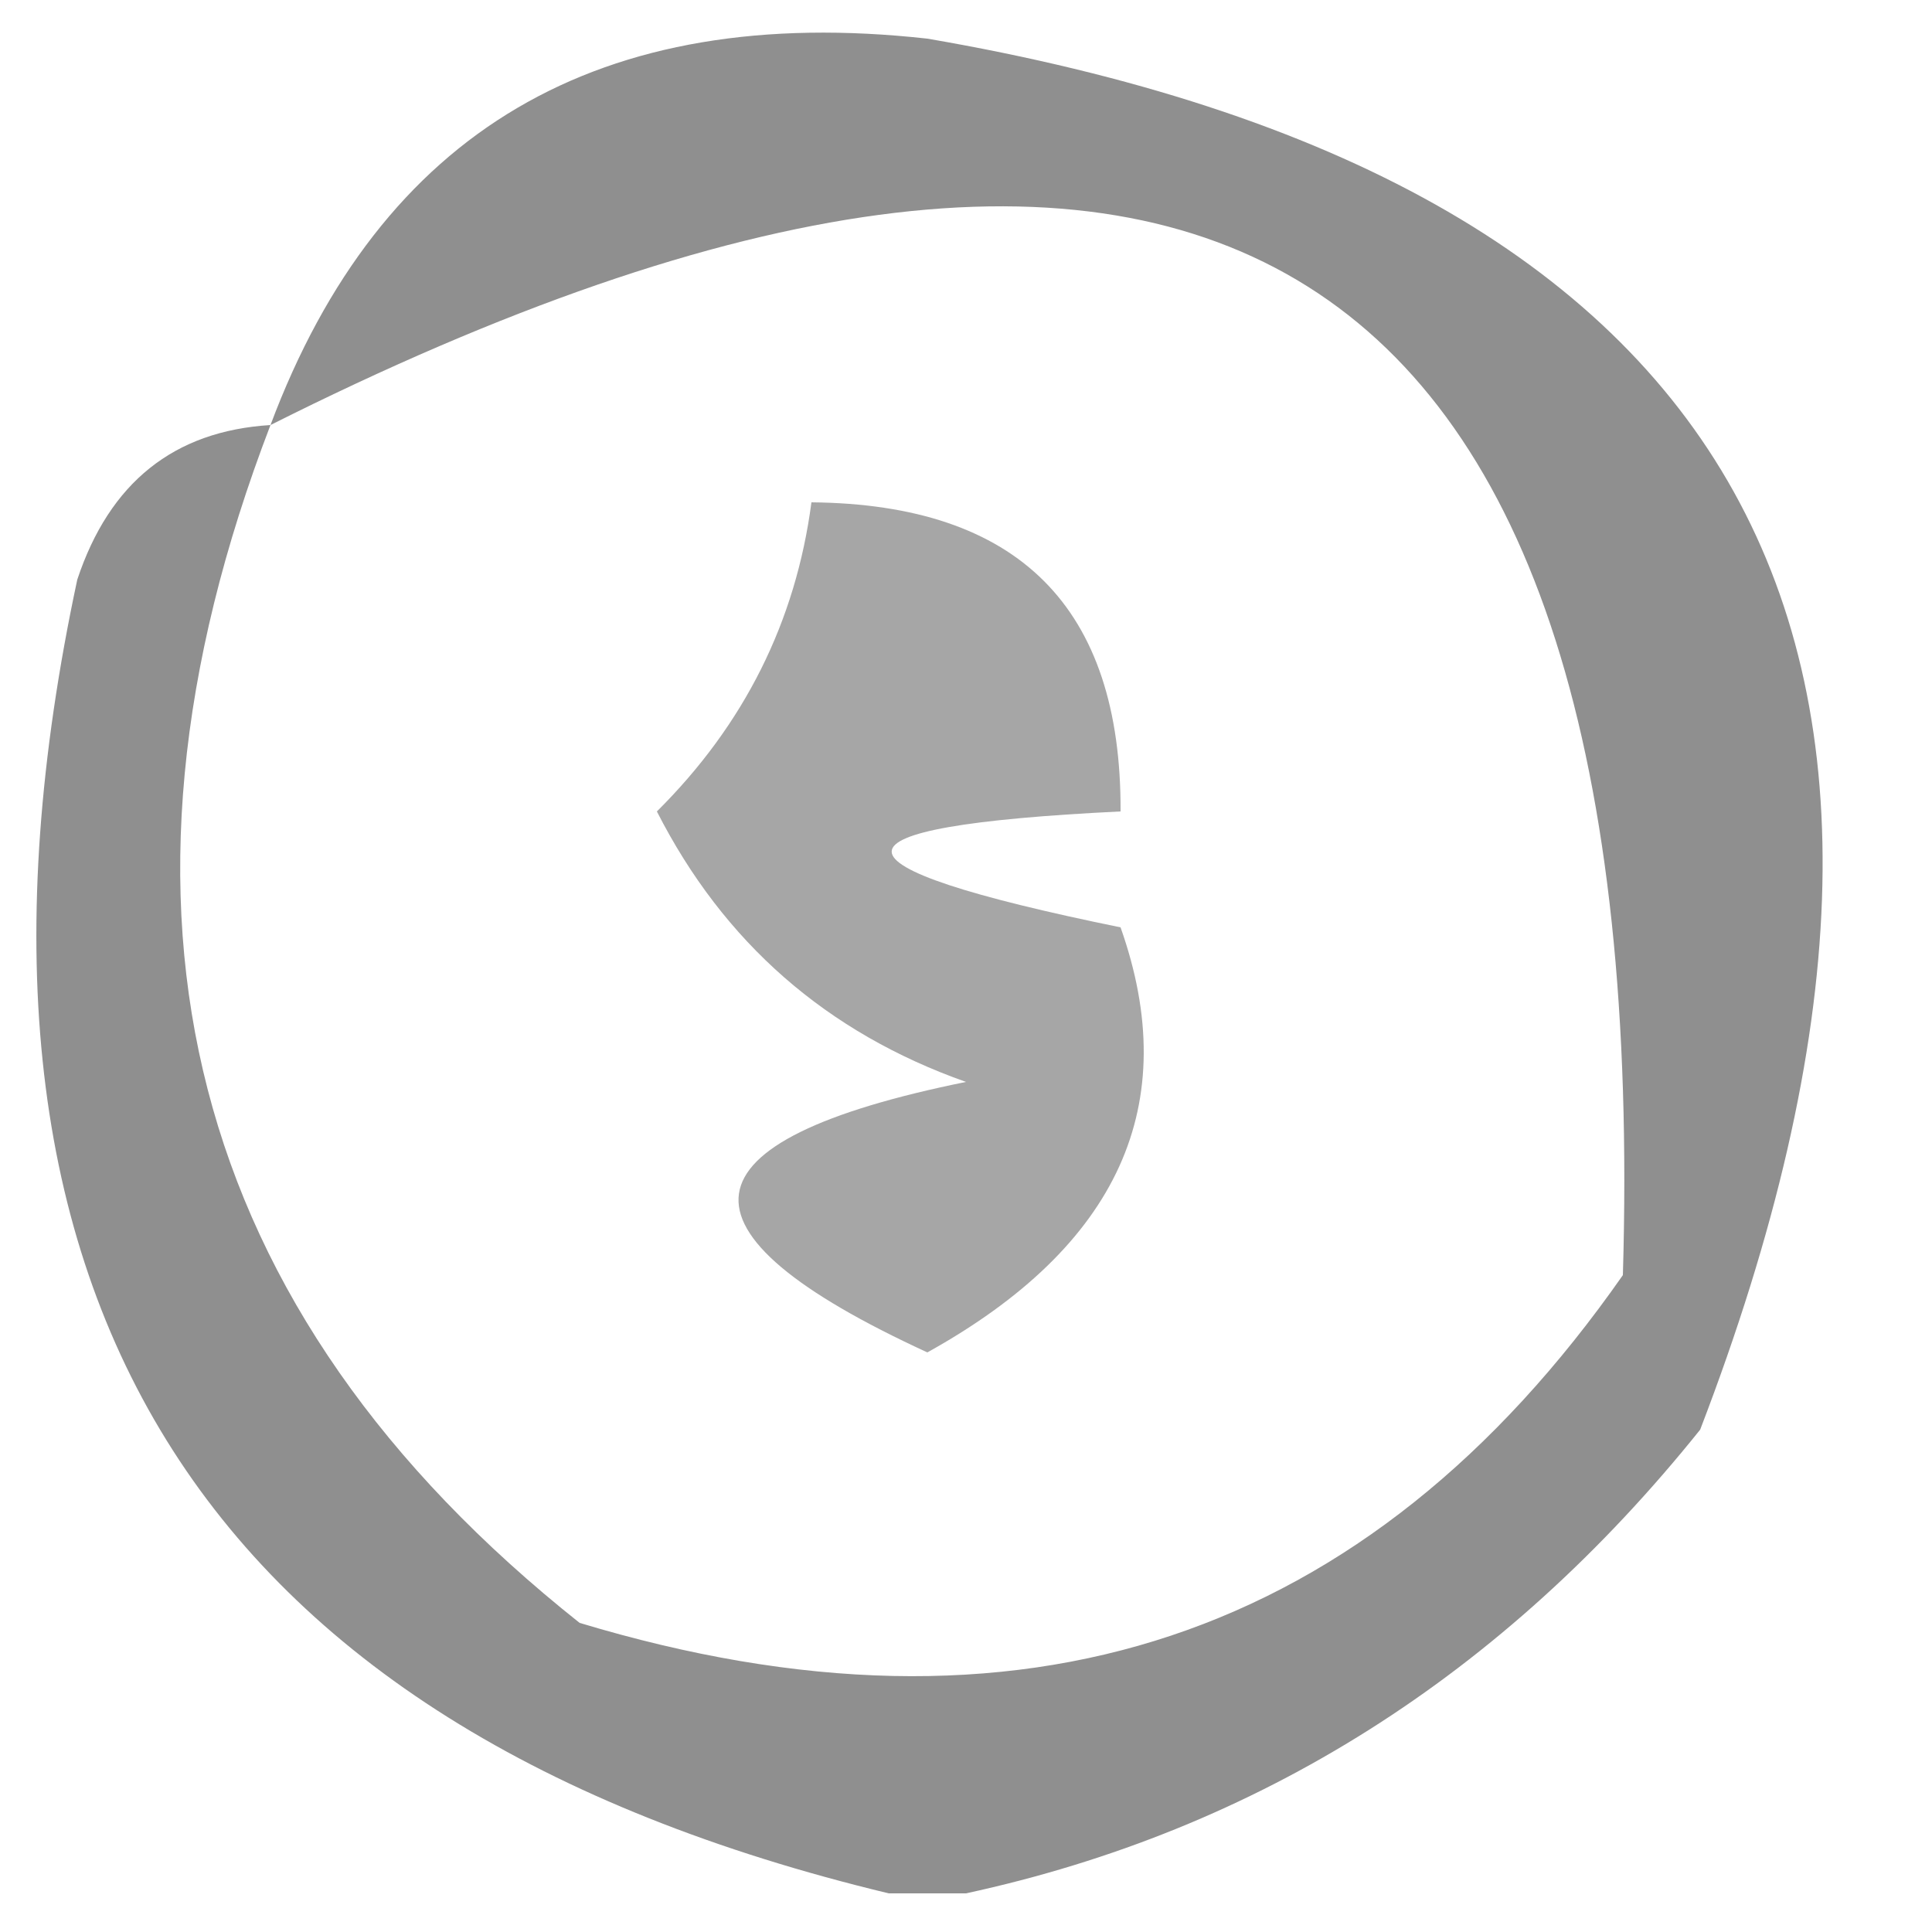 <?xml version="1.0" encoding="UTF-8"?>
<!DOCTYPE svg PUBLIC "-//W3C//DTD SVG 1.1//EN" "http://www.w3.org/Graphics/SVG/1.1/DTD/svg11.dtd">
<svg xmlns="http://www.w3.org/2000/svg" version="1.1" width="25px" height="25px" style="shape-rendering:geometricPrecision; text-rendering:geometricPrecision; image-rendering:optimizeQuality; fill-rule:evenodd; clip-rule:evenodd" xmlns:xlink="http://www.w3.org/1999/xlink">
<g><path style="opacity:0.441" fill="#000000" d="M 12.5,24.5 C 12.167,24.5 11.833,24.5 11.5,24.5C 2.536,22.344 -0.964,16.677 1,7.5C 1.417,6.244 2.25,5.577 3.5,5.5C 4.925,1.696 7.758,0.029 12,0.5C 22.579,2.317 25.913,8.317 22,18.5C 19.449,21.681 16.282,23.681 12.5,24.5 Z M 3.5,5.5 C 15.559,-0.558 21.393,3.109 21,16.5C 17.701,21.221 13.201,22.721 7.5,21C 2.416,16.962 1.083,11.795 3.5,5.5 Z"/></g>
<g><path style="opacity:0.35" fill="#000000" d="M 10.5,6.5 C 13.179,6.525 14.512,7.858 14.5,10.5C 10.551,10.693 10.551,11.193 14.5,12C 15.311,14.291 14.477,16.125 12,17.5C 8.583,15.928 8.749,14.761 12.5,14C 10.697,13.363 9.364,12.197 8.5,10.5C 9.63,9.378 10.297,8.044 10.5,6.5 Z"/></g>
</svg>
